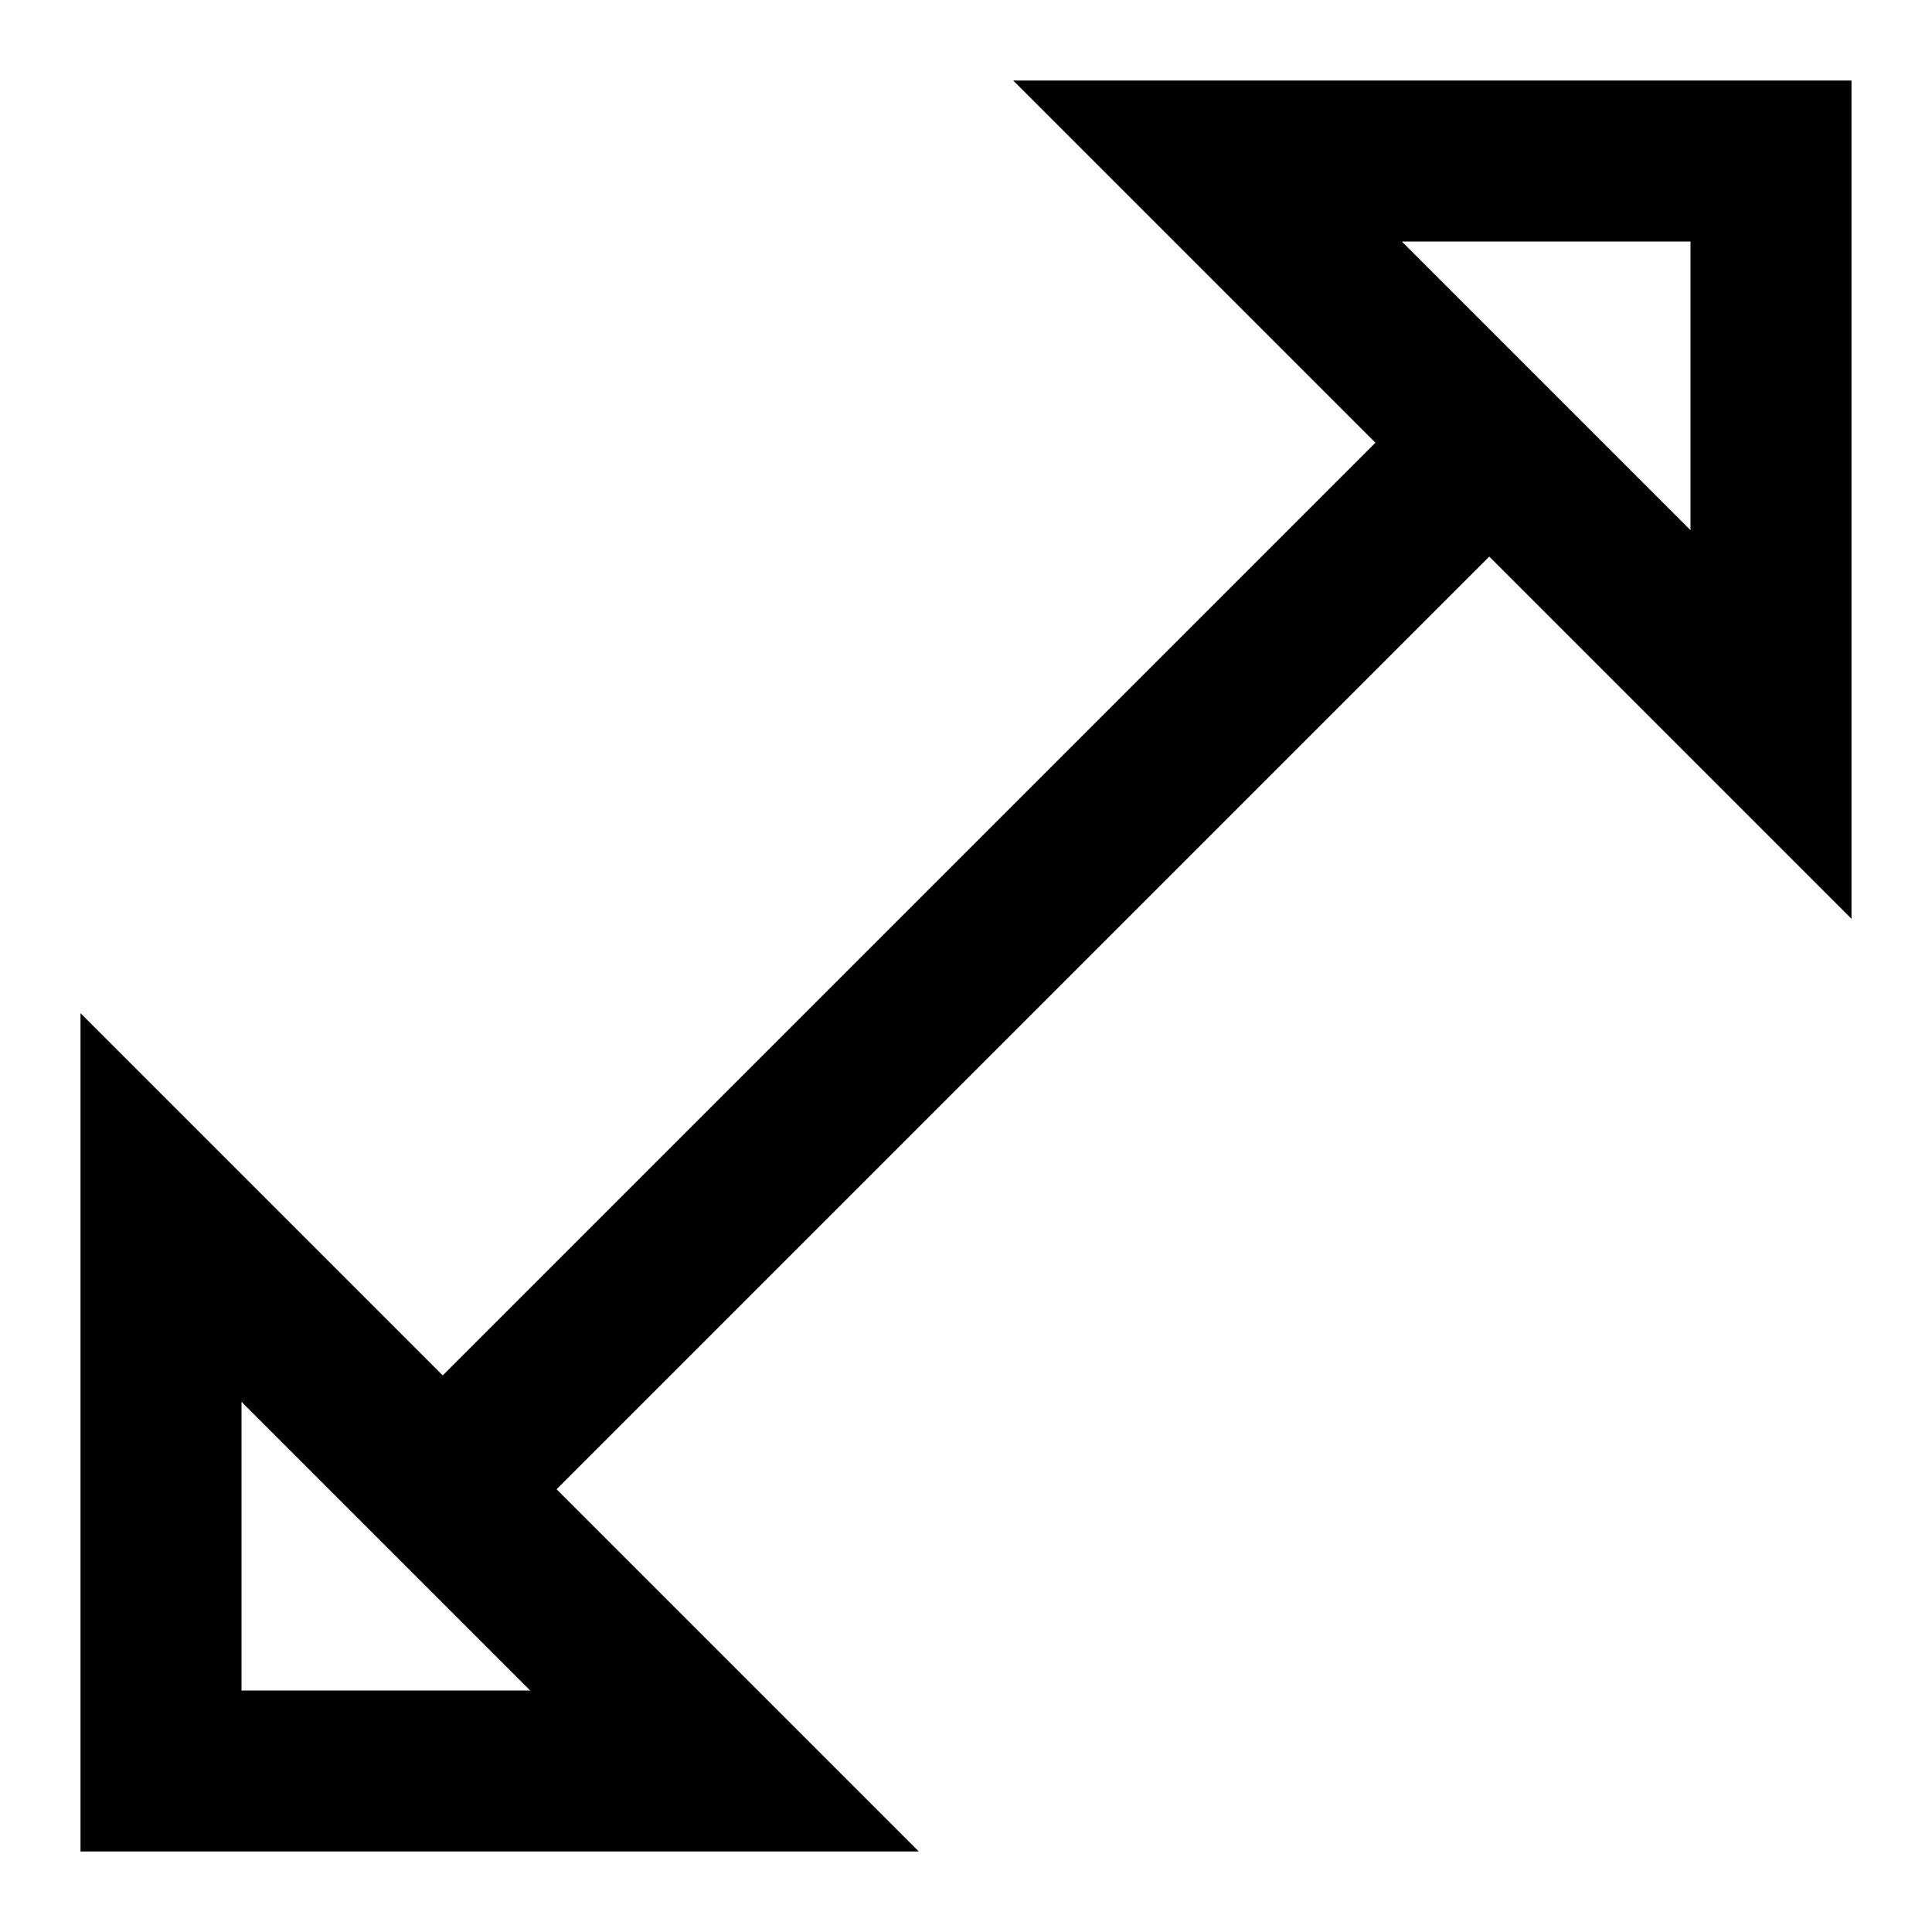 <?xml version="1.0" encoding="utf-8"?>
<!-- Generator: Adobe Illustrator 19.2.1, SVG Export Plug-In . SVG Version: 6.00 Build 0)  -->
<!DOCTYPE svg PUBLIC "-//W3C//DTD SVG 1.1//EN" "http://www.w3.org/Graphics/SVG/1.1/DTD/svg11.dtd">
<svg version="1.1" id="Layer_1" xmlns="http://www.w3.org/2000/svg" xmlns:xlink="http://www.w3.org/1999/xlink" x="0px" y="0px"
	 width="24px" height="24px" viewBox="0 0 24 24" enable-background="new 0 0 24 24" xml:space="preserve">
<path d="M23,11.414V1H12.586l4.5,4.5L5.5,17.086l-4.5-4.5V23h10.414l-4.5-4.5L18.5,6.914L23,11.414z M6.586,21H3v-3.586L4.086,18.5
	L5.5,19.914L6.586,21z M17.414,3H21v3.586L19.914,5.5L18.5,4.086L17.414,3z"/>
</svg>
